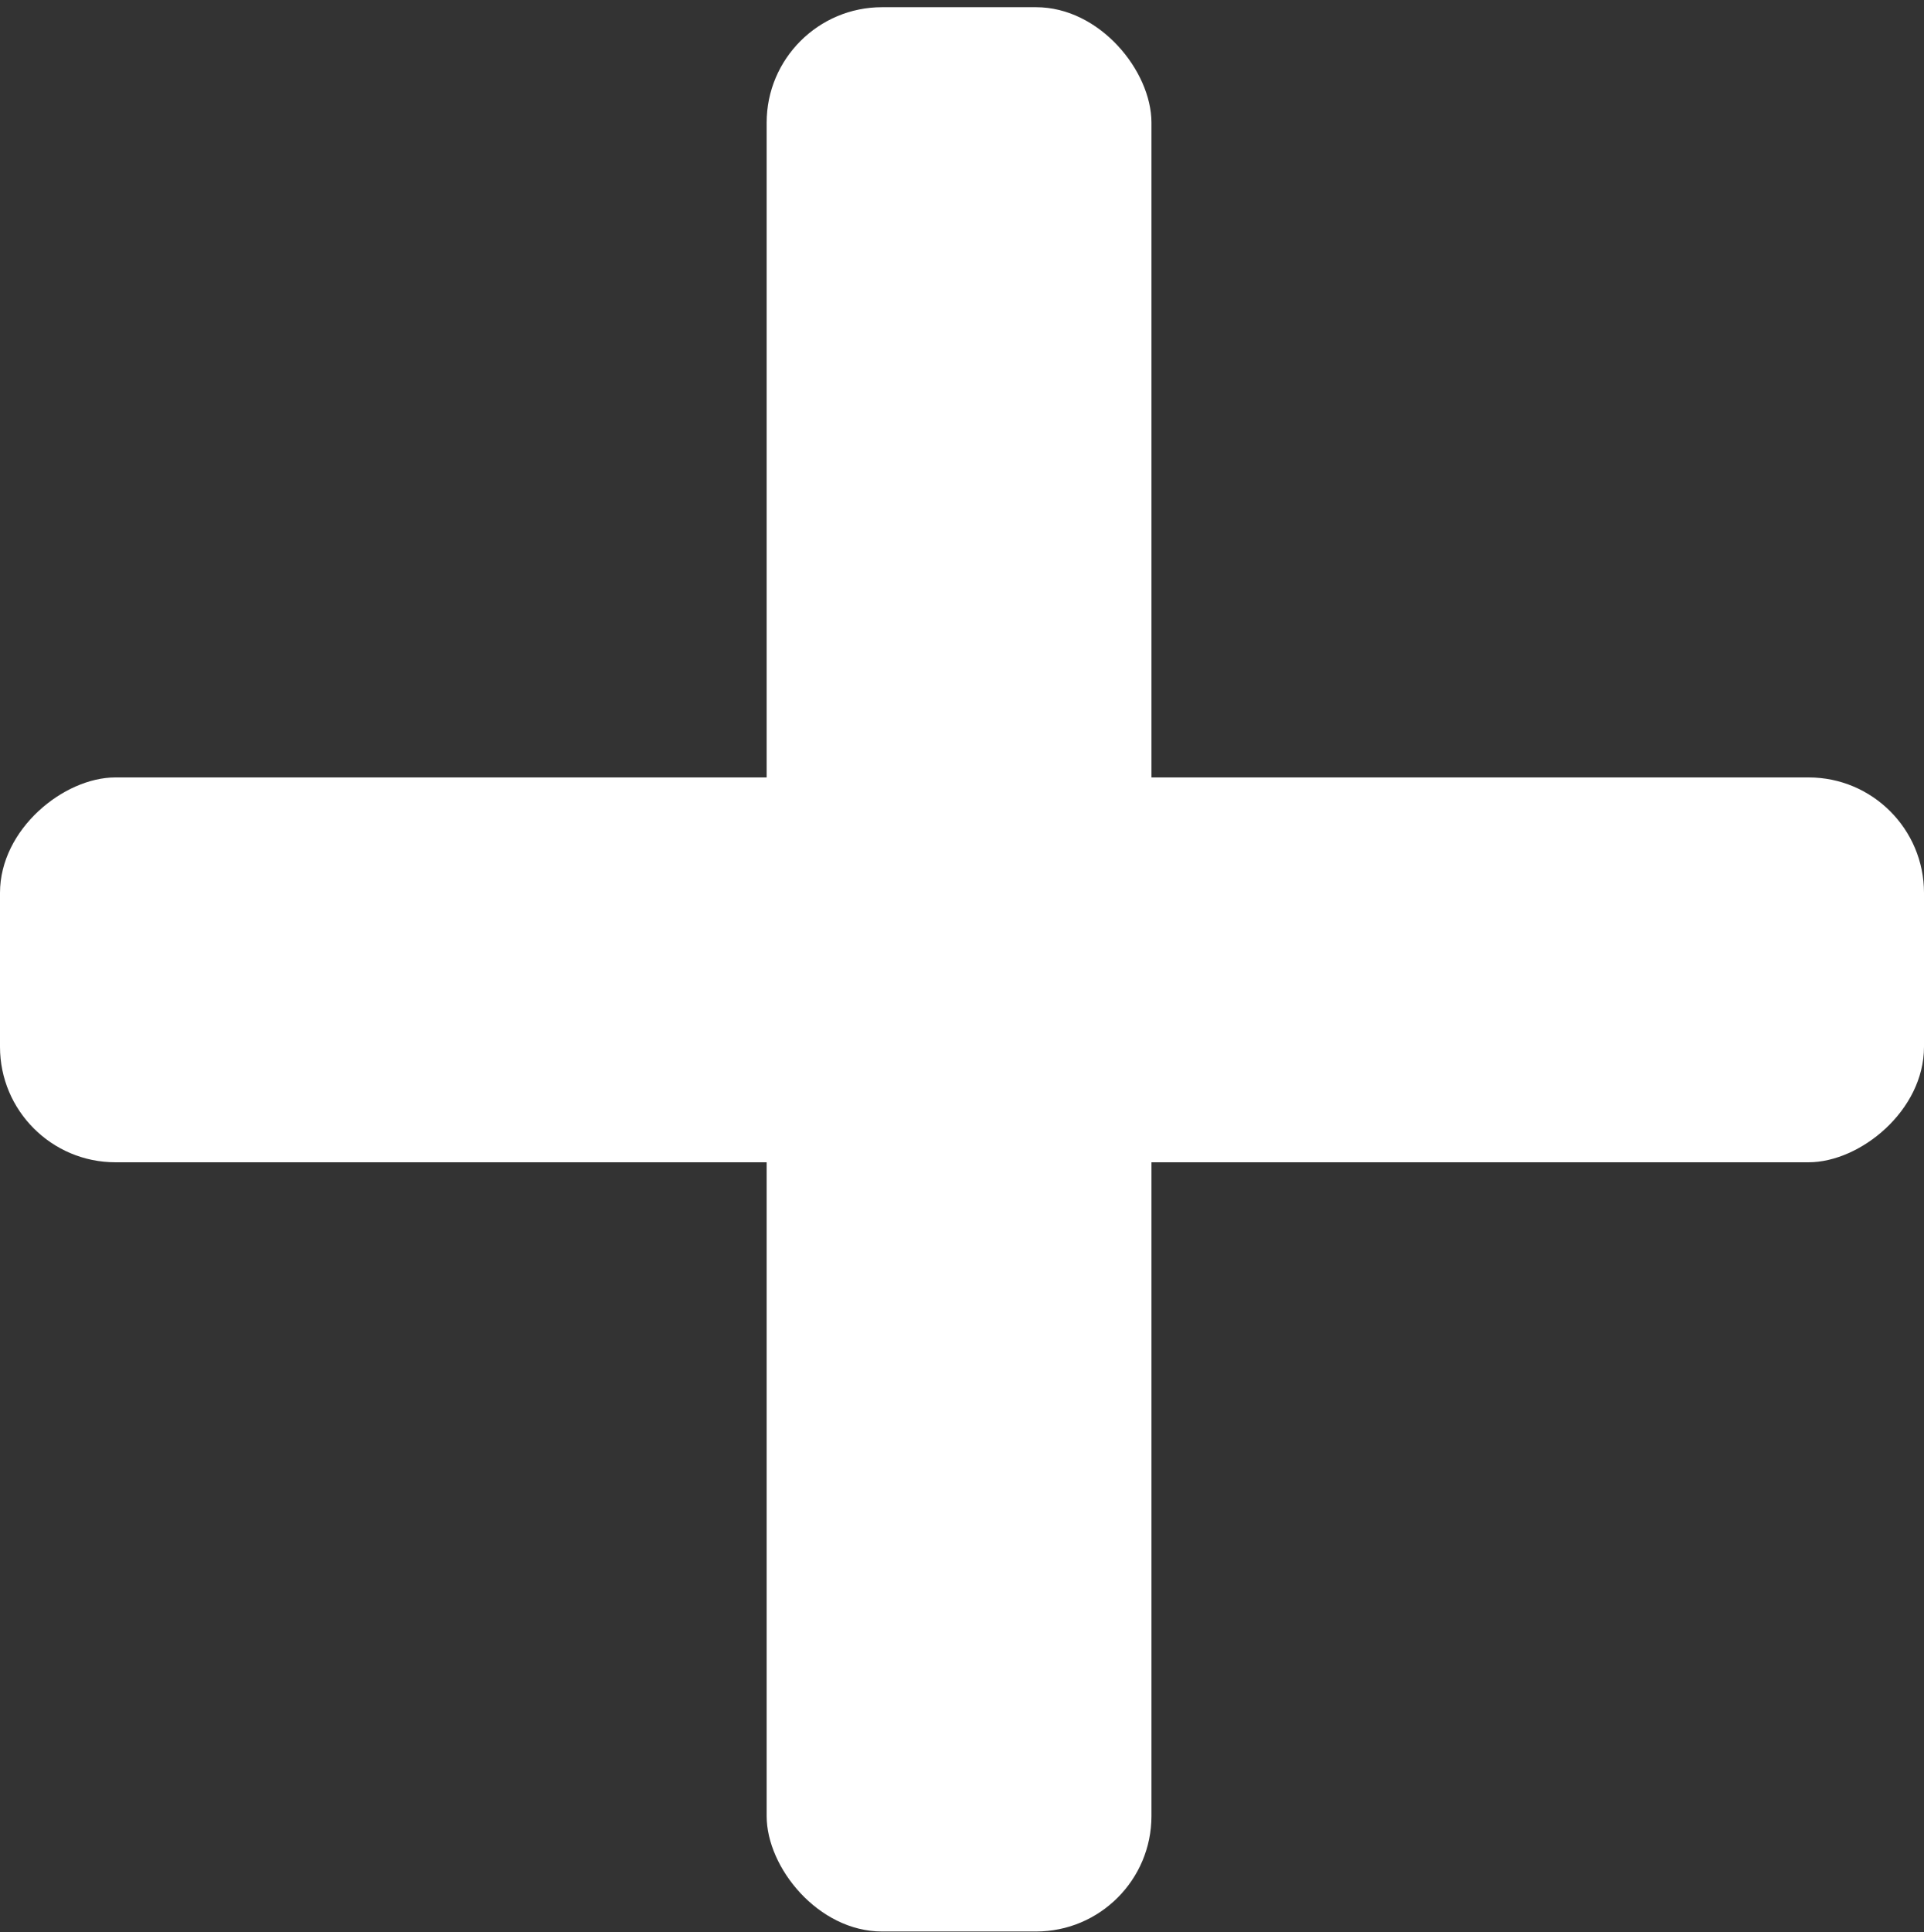 <svg width="250" height="251" viewBox="0 0 250 251" fill="none" xmlns="http://www.w3.org/2000/svg">
<rect x="0" y="0" width="250" height="251" fill="#333333" stroke="none"/>
<rect x="99.617" y="0.935" width="50" height="250" rx="15" fill="white"/>
<rect x="250" y="101" width="50" height="250" rx="15" transform="rotate(90 250 101)" fill="white"/>
</svg>
